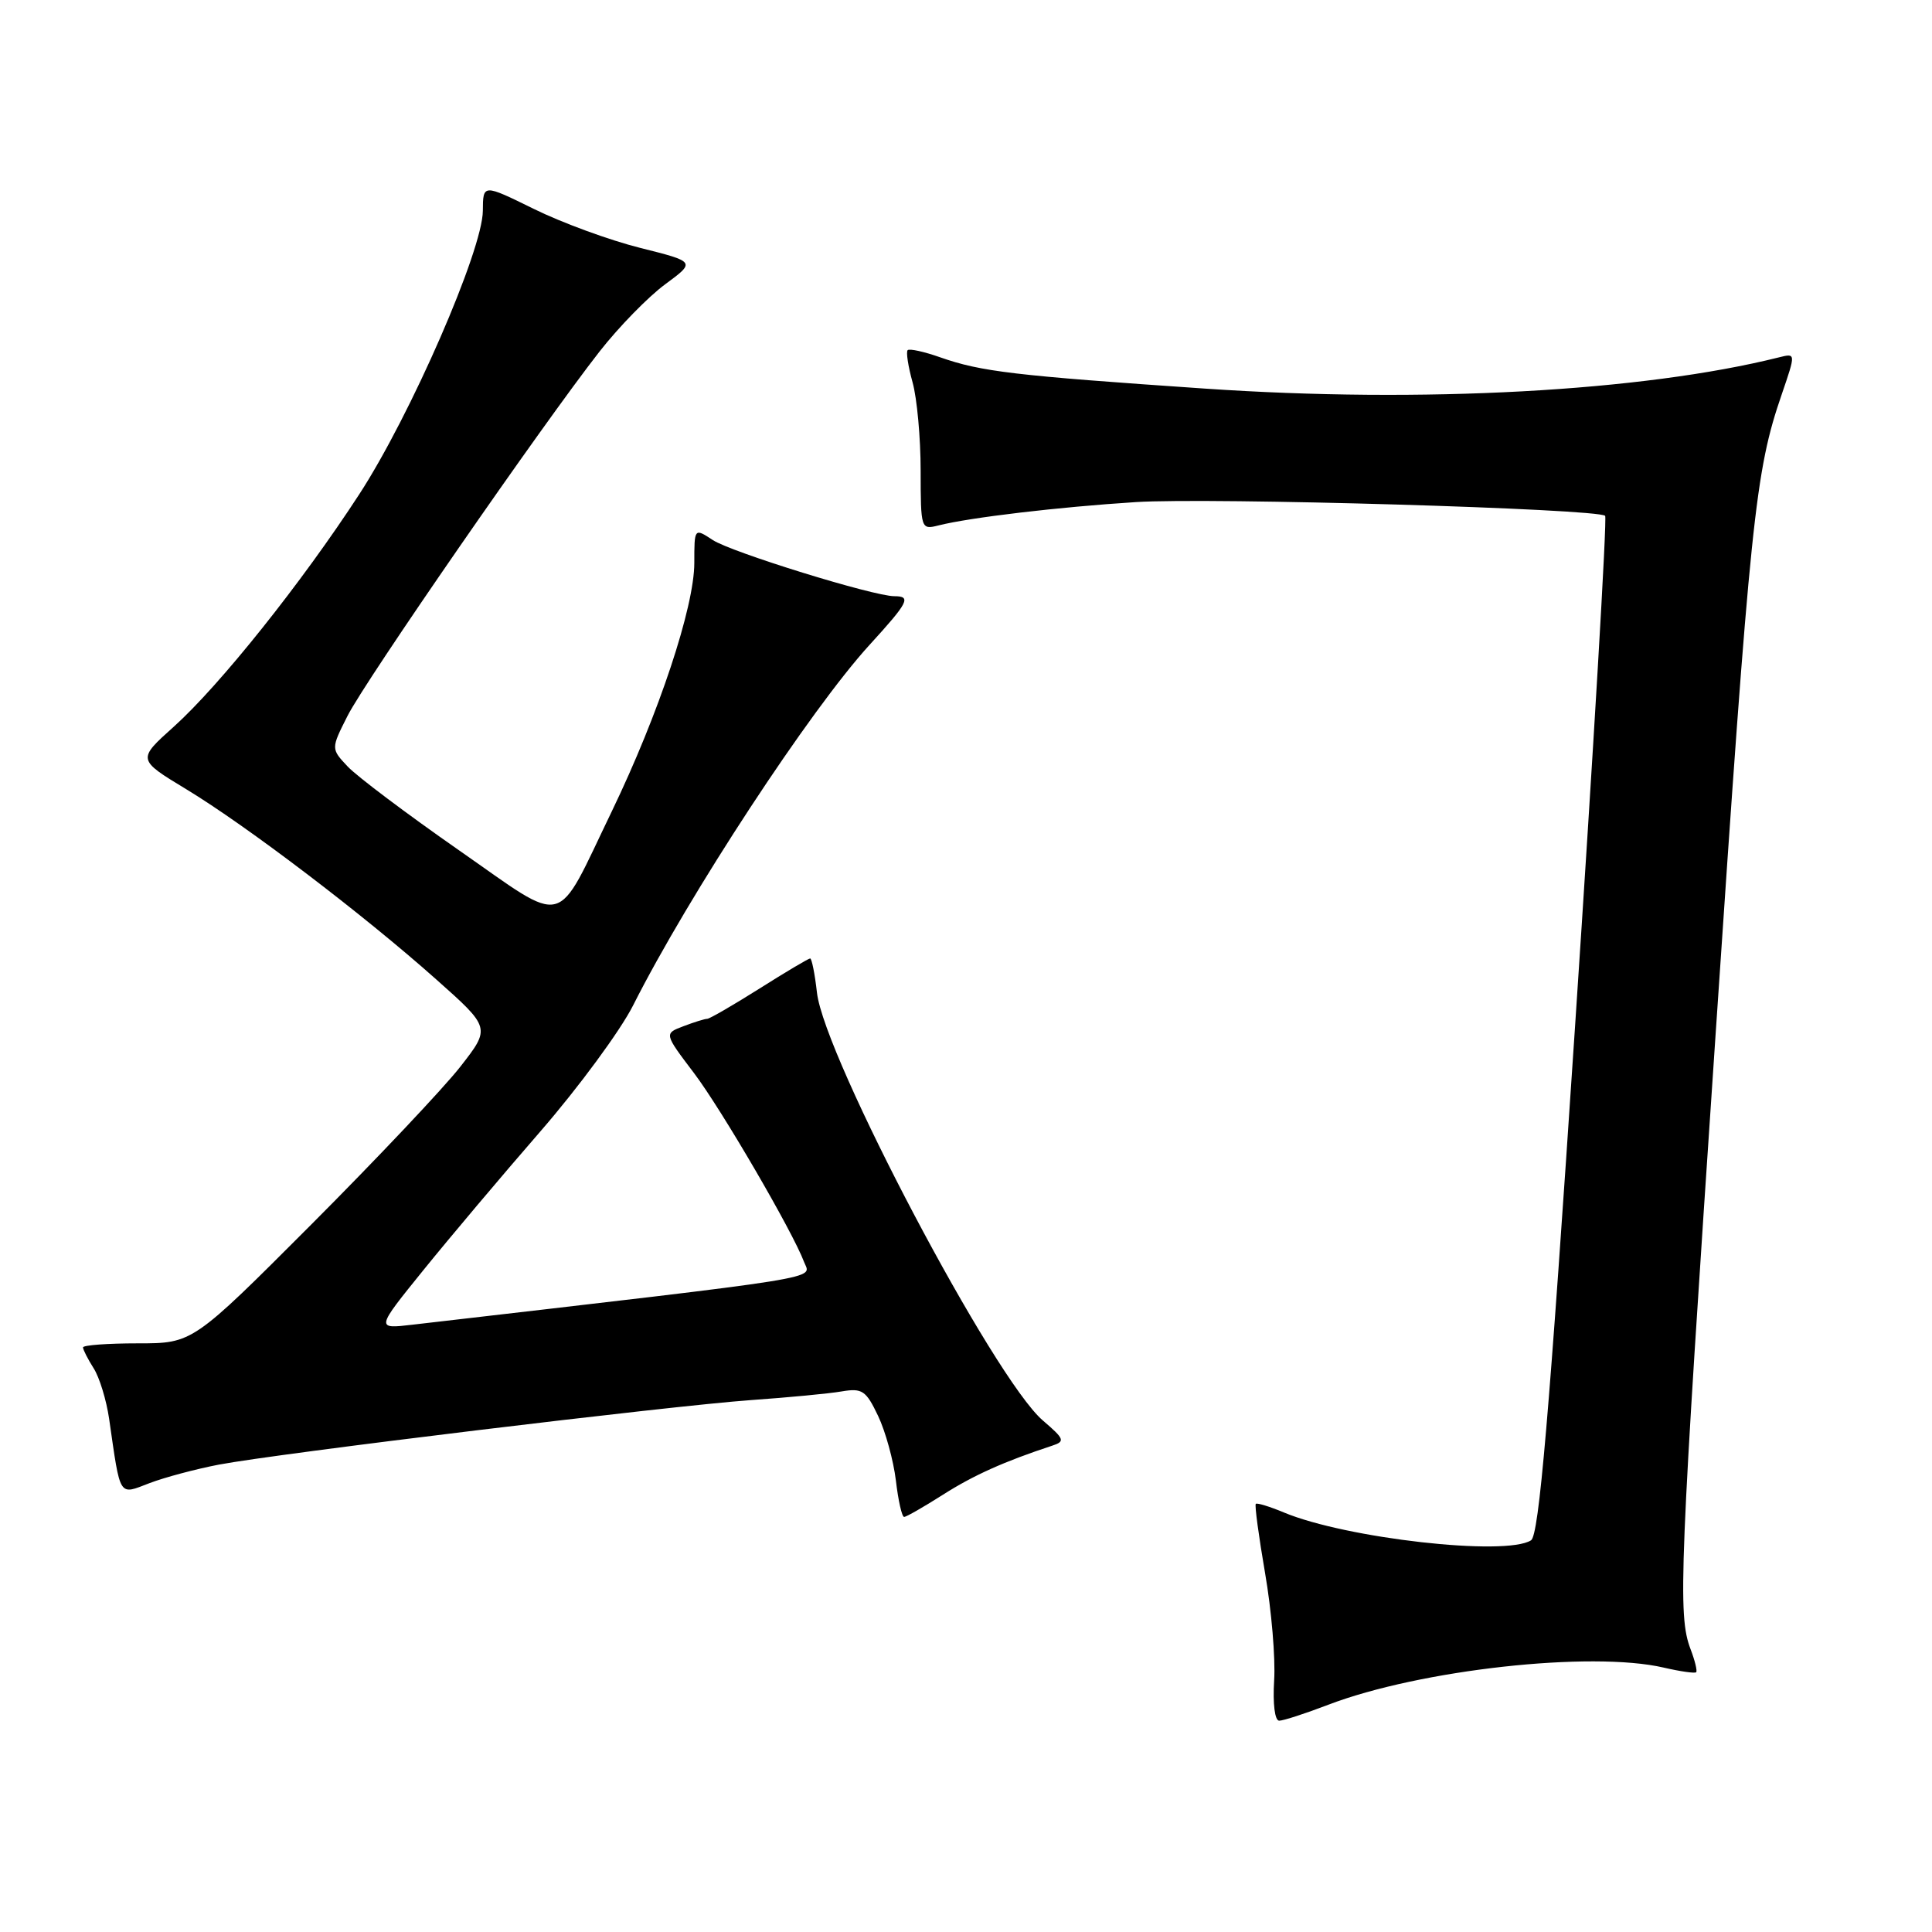 <?xml version="1.0" encoding="UTF-8" standalone="no"?>
<!DOCTYPE svg PUBLIC "-//W3C//DTD SVG 1.1//EN" "http://www.w3.org/Graphics/SVG/1.1/DTD/svg11.dtd" >
<svg xmlns="http://www.w3.org/2000/svg" xmlns:xlink="http://www.w3.org/1999/xlink" version="1.1" viewBox="0 0 256 256">
 <g >
 <path fill="currentColor"
d=" M 176.00 225.89 C 188.13 221.25 210.83 218.73 220.47 220.97 C 222.66 221.48 224.58 221.75 224.75 221.58 C 224.92 221.42 224.59 220.04 224.01 218.53 C 222.29 213.99 222.52 208.29 227.33 137.00 C 231.94 68.52 232.57 62.47 236.09 52.25 C 237.96 46.79 237.96 46.79 235.73 47.35 C 217.65 51.87 188.41 53.46 159.64 51.49 C 134.32 49.76 130.02 49.25 124.59 47.35 C 122.45 46.59 120.50 46.17 120.27 46.40 C 120.04 46.62 120.33 48.54 120.92 50.66 C 121.51 52.77 121.99 58.04 121.99 62.36 C 122.00 70.11 122.03 70.21 124.36 69.62 C 128.58 68.56 140.29 67.18 150.50 66.53 C 160.38 65.90 211.74 67.41 212.69 68.35 C 212.96 68.62 211.16 99.08 208.70 136.04 C 205.25 187.98 203.92 203.44 202.87 204.10 C 199.50 206.24 178.37 203.85 170.12 200.41 C 168.23 199.62 166.56 199.11 166.40 199.27 C 166.23 199.43 166.79 203.57 167.63 208.45 C 168.48 213.34 169.02 219.74 168.83 222.67 C 168.64 225.78 168.92 228.00 169.50 228.00 C 170.05 228.00 172.97 227.05 176.00 225.89 Z  M 124.91 198.08 C 128.97 195.49 133.04 193.66 139.42 191.56 C 141.17 190.99 141.05 190.68 138.18 188.22 C 131.71 182.67 109.21 140.04 108.25 131.52 C 107.97 129.03 107.56 127.00 107.35 127.00 C 107.13 127.00 104.10 128.80 100.62 131.00 C 97.13 133.20 94.02 135.00 93.71 135.00 C 93.39 135.00 91.97 135.44 90.56 135.98 C 87.99 136.95 87.99 136.95 91.96 142.19 C 95.60 147.00 105.03 163.18 106.54 167.21 C 107.42 169.56 110.79 169.02 54.65 175.53 C 49.79 176.10 49.79 176.10 56.10 168.30 C 59.57 164.01 66.55 155.73 71.61 149.91 C 76.67 144.08 82.20 136.57 83.89 133.22 C 91.29 118.55 107.37 94.04 115.22 85.45 C 120.38 79.80 120.79 79.00 118.51 79.00 C 115.74 79.00 96.93 73.18 94.45 71.56 C 92.00 69.95 92.00 69.95 92.00 74.58 C 92.00 80.43 87.30 94.58 81.07 107.50 C 73.45 123.27 75.36 122.79 60.78 112.64 C 53.91 107.85 47.29 102.87 46.07 101.57 C 43.85 99.21 43.85 99.21 46.05 94.86 C 48.41 90.17 71.83 56.31 79.45 46.57 C 82.00 43.31 85.91 39.31 88.14 37.67 C 92.18 34.69 92.18 34.69 84.84 32.85 C 80.80 31.84 74.46 29.52 70.75 27.69 C 64.00 24.37 64.00 24.37 63.98 27.93 C 63.95 33.15 54.41 55.04 47.60 65.50 C 39.99 77.20 29.15 90.78 23.04 96.28 C 18.18 100.64 18.18 100.64 24.67 104.57 C 32.71 109.44 48.13 121.17 57.76 129.74 C 65.02 136.19 65.02 136.19 60.99 141.35 C 58.78 144.18 49.89 153.59 41.25 162.25 C 25.53 178.00 25.53 178.00 18.27 178.00 C 14.27 178.00 11.00 178.24 11.00 178.54 C 11.00 178.83 11.63 180.07 12.40 181.29 C 13.18 182.50 14.10 185.53 14.46 188.00 C 15.99 198.59 15.68 198.10 19.82 196.52 C 21.84 195.75 25.98 194.65 29.00 194.07 C 36.87 192.58 88.81 186.28 99.50 185.52 C 104.45 185.17 109.86 184.66 111.53 184.37 C 114.25 183.91 114.75 184.25 116.35 187.61 C 117.33 189.67 118.39 193.52 118.71 196.18 C 119.02 198.83 119.51 201.00 119.80 201.00 C 120.09 201.00 122.39 199.68 124.91 198.08 Z "/>
</g>
</svg>